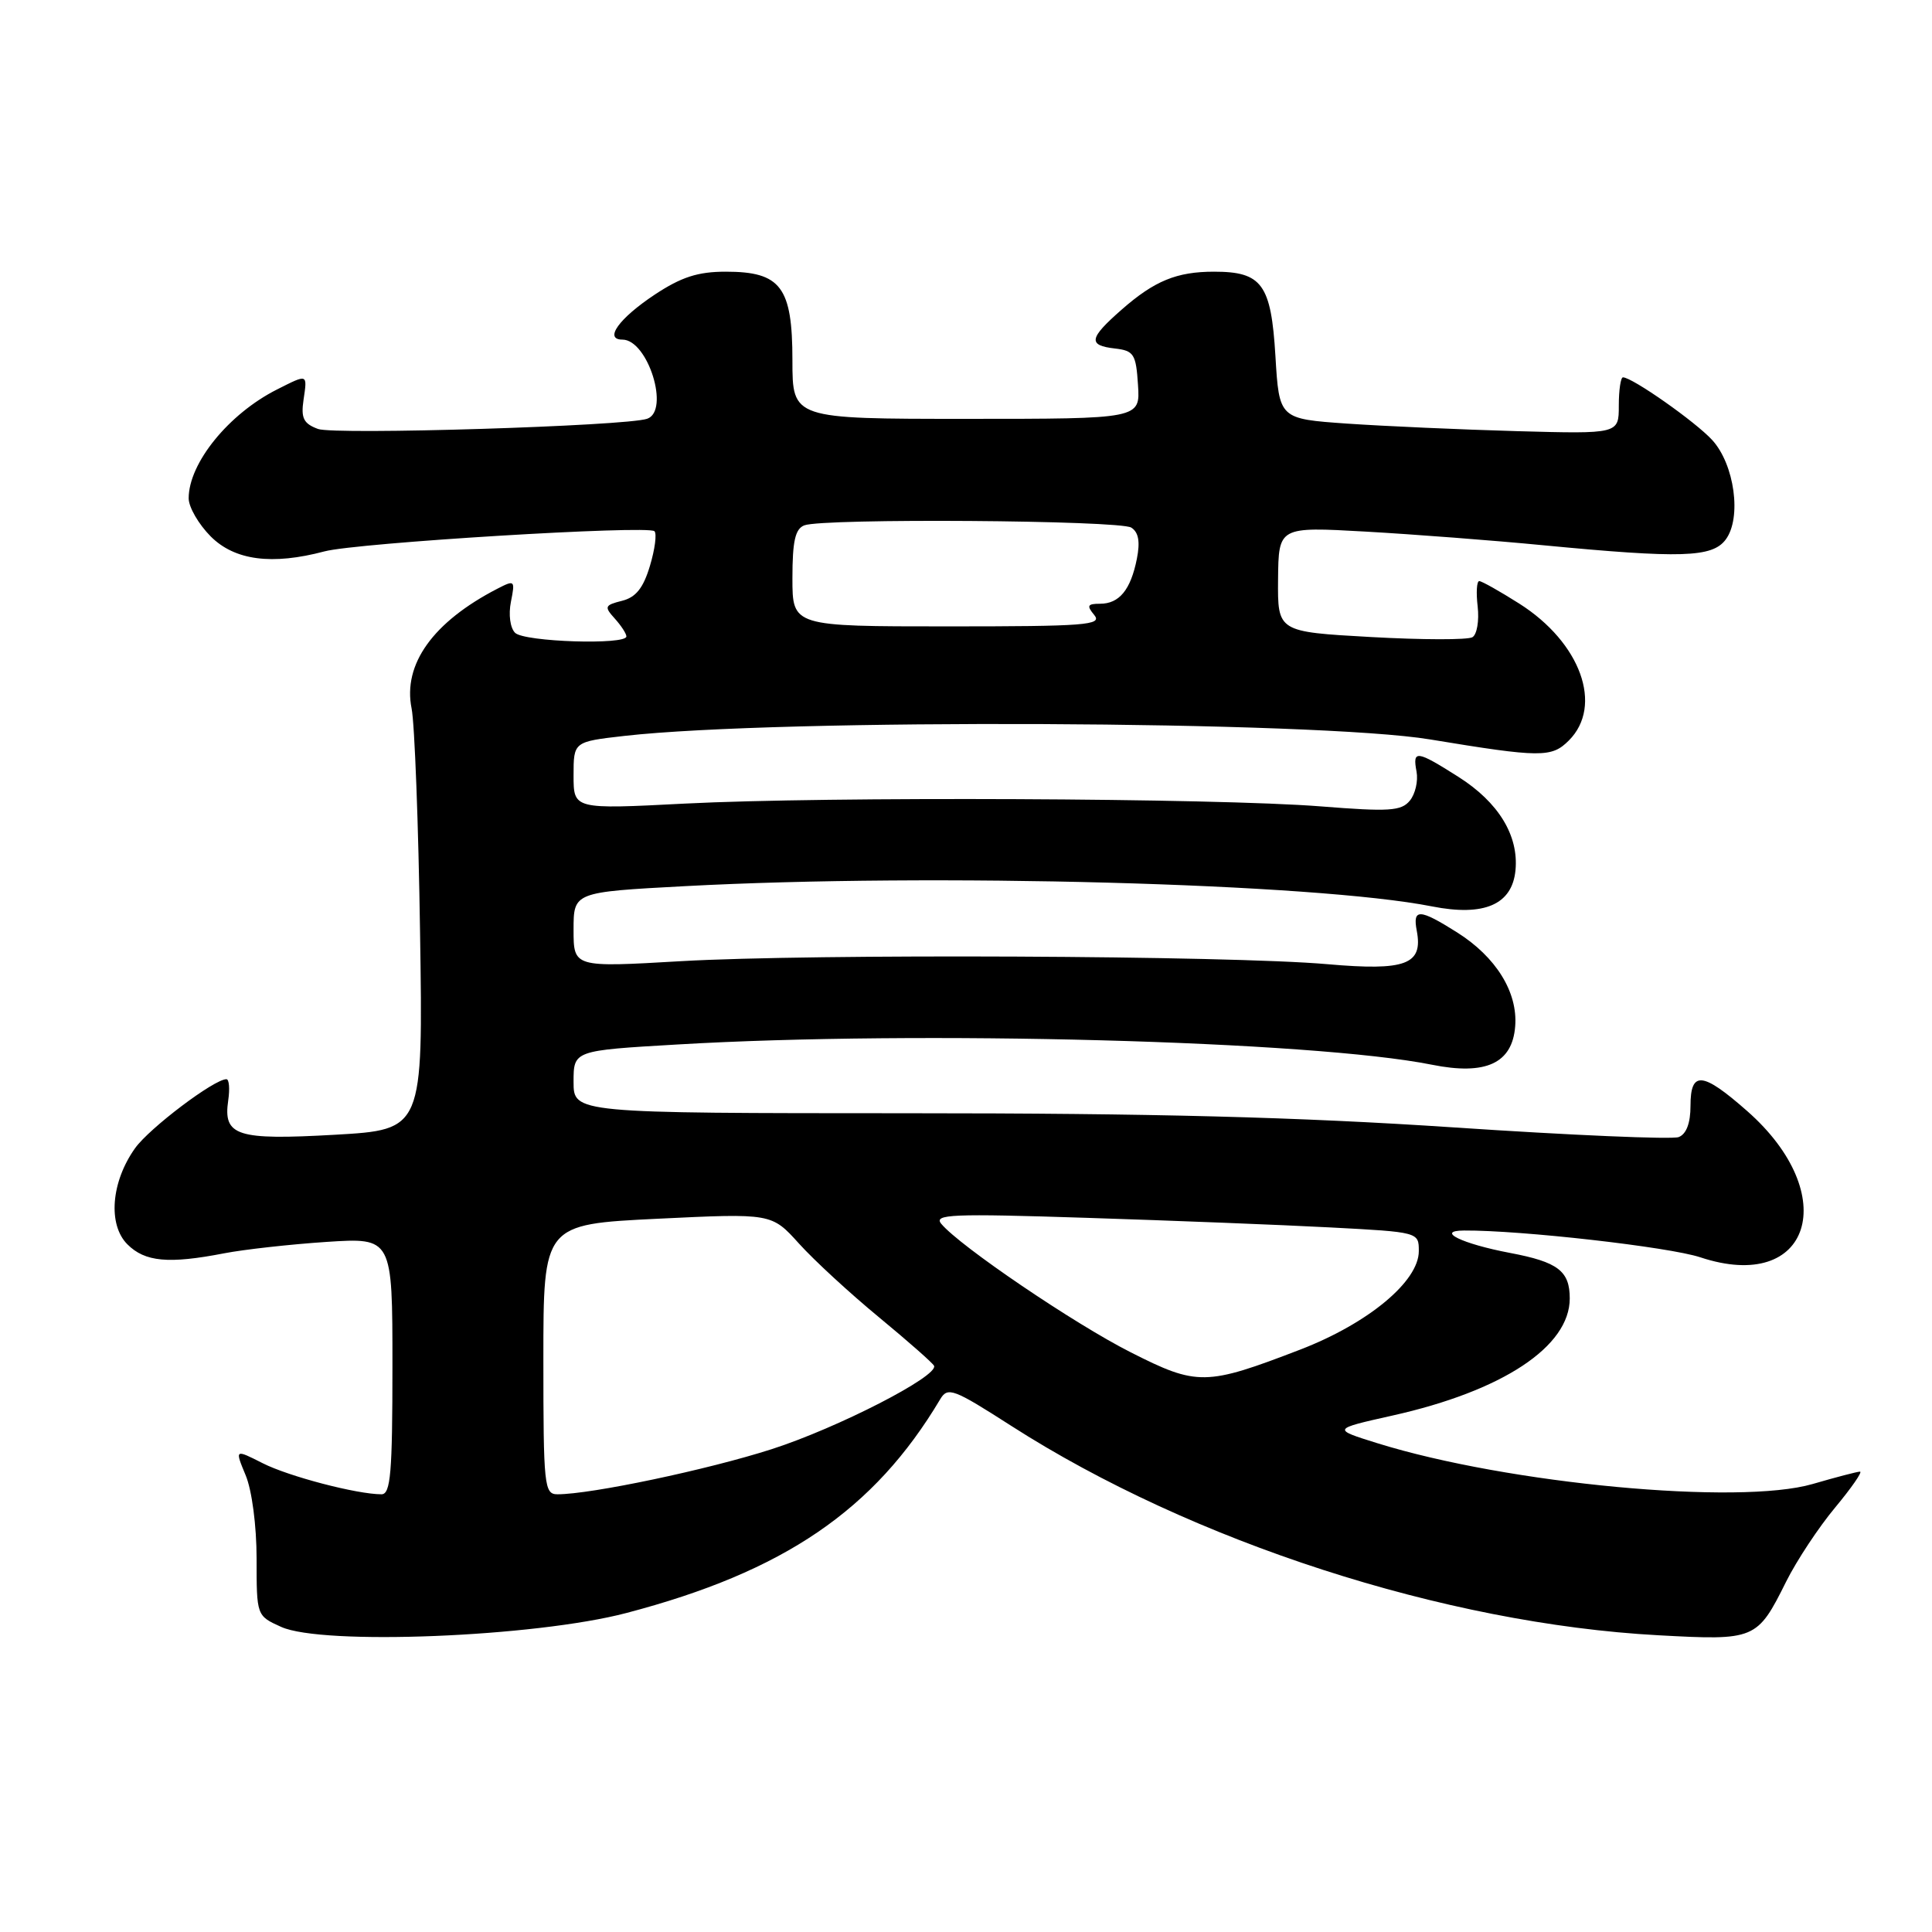 <?xml version="1.0" encoding="UTF-8" standalone="no"?>
<!DOCTYPE svg PUBLIC "-//W3C//DTD SVG 1.1//EN" "http://www.w3.org/Graphics/SVG/1.1/DTD/svg11.dtd" >
<svg xmlns="http://www.w3.org/2000/svg" xmlns:xlink="http://www.w3.org/1999/xlink" version="1.1" viewBox="0 0 256 256">
 <g >
 <path fill="currentColor"
d=" M 83.00 213.73 C 103.88 208.25 115.83 200.11 124.58 185.41 C 125.58 183.73 126.32 184.01 133.99 188.93 C 157.94 204.29 191.47 215.15 219.72 216.68 C 232.60 217.38 232.83 217.29 236.68 209.56 C 238.07 206.78 240.99 202.36 243.17 199.75 C 245.34 197.14 246.82 195.00 246.46 195.00 C 246.10 195.00 243.27 195.74 240.18 196.64 C 230.39 199.48 199.82 196.62 182.50 191.23 C 176.50 189.36 176.50 189.36 184.50 187.57 C 199.11 184.31 208.00 178.43 208.00 172.05 C 208.00 168.41 206.44 167.22 200.09 166.02 C 193.71 164.81 190.15 163.07 194.00 163.05 C 201.54 163.00 221.16 165.23 225.30 166.60 C 239.93 171.45 244.13 158.32 231.50 147.21 C 225.57 141.99 224.00 141.85 224.00 146.53 C 224.00 148.82 223.45 150.28 222.43 150.67 C 221.56 151.00 208.17 150.43 192.68 149.39 C 171.93 148.01 152.84 147.51 120.25 147.51 C 76.00 147.50 76.00 147.50 76.00 143.35 C 76.00 139.20 76.00 139.20 89.75 138.40 C 121.76 136.51 173.90 137.91 189.73 141.08 C 196.88 142.52 200.39 140.90 200.77 135.99 C 201.13 131.47 198.23 126.80 193.06 123.54 C 188.08 120.40 187.16 120.36 187.73 123.34 C 188.58 127.81 186.27 128.67 175.89 127.76 C 162.90 126.61 107.54 126.36 90.25 127.36 C 76.00 128.19 76.00 128.19 76.00 123.20 C 76.00 118.21 76.00 118.21 90.75 117.42 C 123.57 115.67 174.22 117.04 189.73 120.10 C 196.66 121.47 200.37 119.87 200.81 115.31 C 201.25 110.71 198.56 106.31 193.25 102.94 C 187.68 99.41 187.15 99.34 187.70 102.25 C 187.93 103.49 187.53 105.22 186.81 106.09 C 185.68 107.47 184.07 107.57 175.00 106.85 C 161.18 105.75 109.42 105.52 90.75 106.48 C 76.00 107.24 76.00 107.24 76.00 102.76 C 76.00 98.28 76.00 98.28 82.75 97.51 C 103.26 95.19 174.54 95.50 189.50 97.98 C 204.18 100.40 205.59 100.41 207.88 98.12 C 212.48 93.52 209.45 85.14 201.31 79.98 C 198.72 78.34 196.34 77.00 196.01 77.00 C 195.67 77.00 195.58 78.52 195.80 80.38 C 196.01 82.24 195.71 84.06 195.11 84.43 C 194.52 84.80 188.46 84.79 181.66 84.41 C 169.29 83.72 169.29 83.72 169.35 76.76 C 169.42 69.79 169.42 69.79 180.96 70.44 C 187.31 70.80 197.90 71.61 204.50 72.25 C 222.77 74.00 226.88 73.88 228.66 71.50 C 230.81 68.63 229.84 61.54 226.87 58.30 C 224.65 55.88 216.28 50.00 215.05 50.00 C 214.75 50.00 214.50 51.69 214.50 53.75 C 214.50 57.50 214.50 57.50 201.00 57.13 C 193.57 56.92 183.45 56.47 178.50 56.13 C 169.50 55.50 169.50 55.50 169.00 47.17 C 168.43 37.66 167.22 36.00 160.87 36.00 C 155.92 36.00 152.97 37.21 148.61 41.04 C 144.28 44.84 144.12 45.77 147.75 46.18 C 150.24 46.47 150.53 46.92 150.79 51.00 C 151.09 55.50 151.09 55.50 128.04 55.50 C 105.00 55.50 105.00 55.50 105.00 47.75 C 105.00 38.03 103.47 36.00 96.17 36.00 C 92.47 36.00 90.28 36.71 86.77 39.03 C 82.02 42.18 79.99 45.00 82.47 45.00 C 85.85 45.00 88.80 54.44 85.75 55.49 C 82.94 56.46 44.35 57.65 42.14 56.84 C 40.22 56.13 39.86 55.41 40.22 52.98 C 40.73 49.50 40.82 49.53 36.70 51.61 C 30.30 54.84 25.00 61.37 25.00 66.03 C 25.00 67.20 26.32 69.47 27.92 71.08 C 31.10 74.26 36.03 74.91 43.00 73.06 C 47.31 71.92 85.90 69.57 86.72 70.39 C 87.05 70.72 86.78 72.79 86.12 74.98 C 85.24 77.92 84.26 79.15 82.42 79.61 C 80.12 80.19 80.04 80.39 81.45 81.95 C 82.30 82.89 83.00 83.96 83.00 84.33 C 83.00 85.49 69.46 85.06 68.25 83.85 C 67.60 83.20 67.36 81.44 67.70 79.74 C 68.27 76.88 68.21 76.82 65.90 78.01 C 57.37 82.42 53.36 88.02 54.54 93.88 C 54.94 95.87 55.45 109.24 55.66 123.60 C 56.06 149.69 56.06 149.69 44.40 150.36 C 31.36 151.10 29.55 150.52 30.24 145.81 C 30.47 144.26 30.36 143.00 30.00 143.00 C 28.37 143.00 19.80 149.48 17.90 152.14 C 14.72 156.60 14.27 162.27 16.88 164.88 C 19.21 167.21 22.33 167.50 29.70 166.07 C 32.34 165.56 38.44 164.88 43.25 164.56 C 52.00 163.99 52.00 163.99 52.00 180.99 C 52.00 195.19 51.76 198.00 50.55 198.00 C 47.31 198.00 38.27 195.64 34.80 193.88 C 31.11 192.01 31.11 192.01 32.55 195.48 C 33.38 197.46 34.00 202.17 34.00 206.52 C 34.00 214.10 34.00 214.10 37.25 215.57 C 42.70 218.05 70.87 216.92 83.00 213.73 Z  M 72.00 180.11 C 72.00 162.23 72.00 162.23 87.12 161.49 C 102.24 160.76 102.24 160.76 105.87 164.78 C 107.87 167.00 112.65 171.40 116.50 174.57 C 120.35 177.75 123.62 180.63 123.77 180.98 C 124.35 182.35 110.99 189.21 102.26 192.02 C 93.76 194.75 78.33 198.00 73.87 198.00 C 72.11 198.00 72.00 196.92 72.00 180.11 Z  M 149.83 179.19 C 142.35 175.41 127.17 165.11 124.73 162.17 C 123.66 160.89 126.07 160.79 144.01 161.37 C 155.28 161.73 169.79 162.30 176.25 162.64 C 187.99 163.26 188.00 163.26 188.00 165.78 C 188.00 169.79 181.30 175.35 172.31 178.82 C 159.78 183.64 158.65 183.66 149.83 179.19 Z  M 105.00 76.61 C 105.00 71.70 105.37 70.07 106.58 69.61 C 109.07 68.65 148.34 68.93 149.90 69.91 C 150.87 70.53 151.09 71.78 150.64 74.05 C 149.82 78.16 148.31 80.00 145.76 80.00 C 144.09 80.00 143.96 80.25 145.00 81.50 C 146.10 82.83 143.84 83.00 125.62 83.00 C 105.00 83.00 105.00 83.00 105.00 76.61 Z "/>
</g>
</svg>